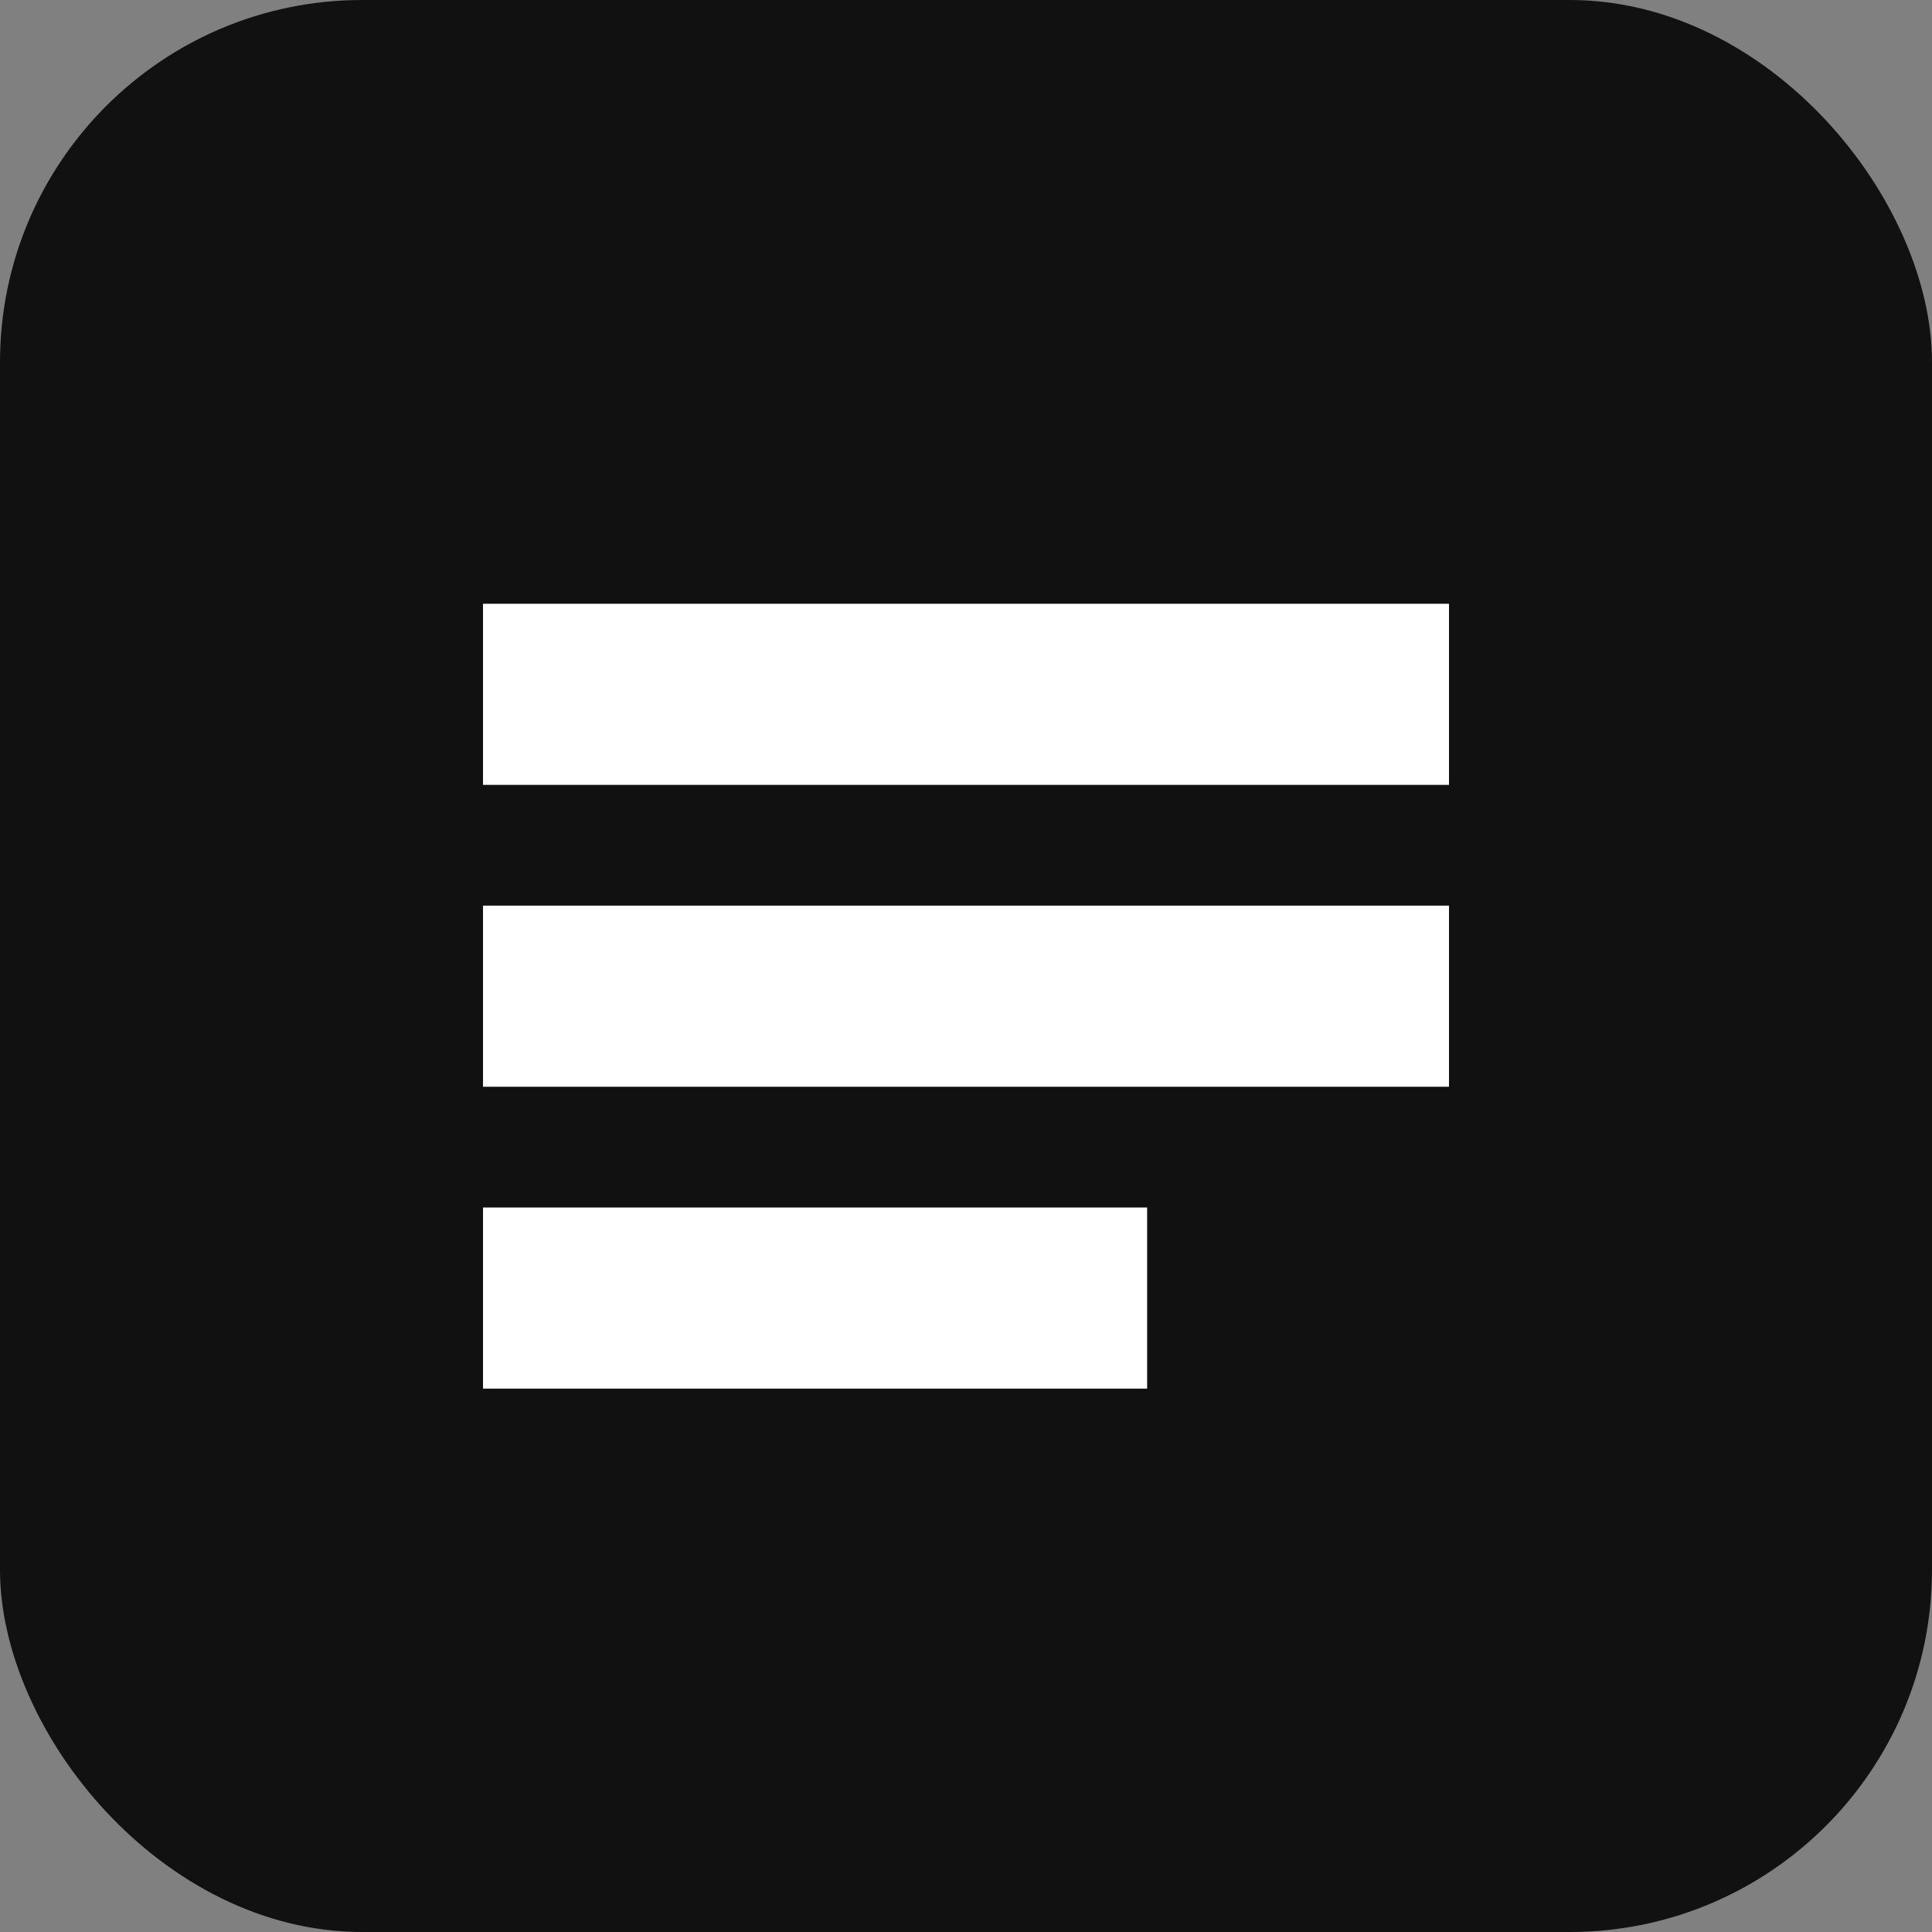 <svg xmlns="http://www.w3.org/2000/svg" viewBox="0 0 64 64">
  <rect x="0" y="0" width="64" height="64" fill="#808080" stroke="none"/>
  <rect width="64" height="64" rx="12" fill="#111"/>
  <path d="M16 20h32v6H16zM16 30h32v6H16zM16 40h22v6H16z" fill="#fff"/>
</svg>
